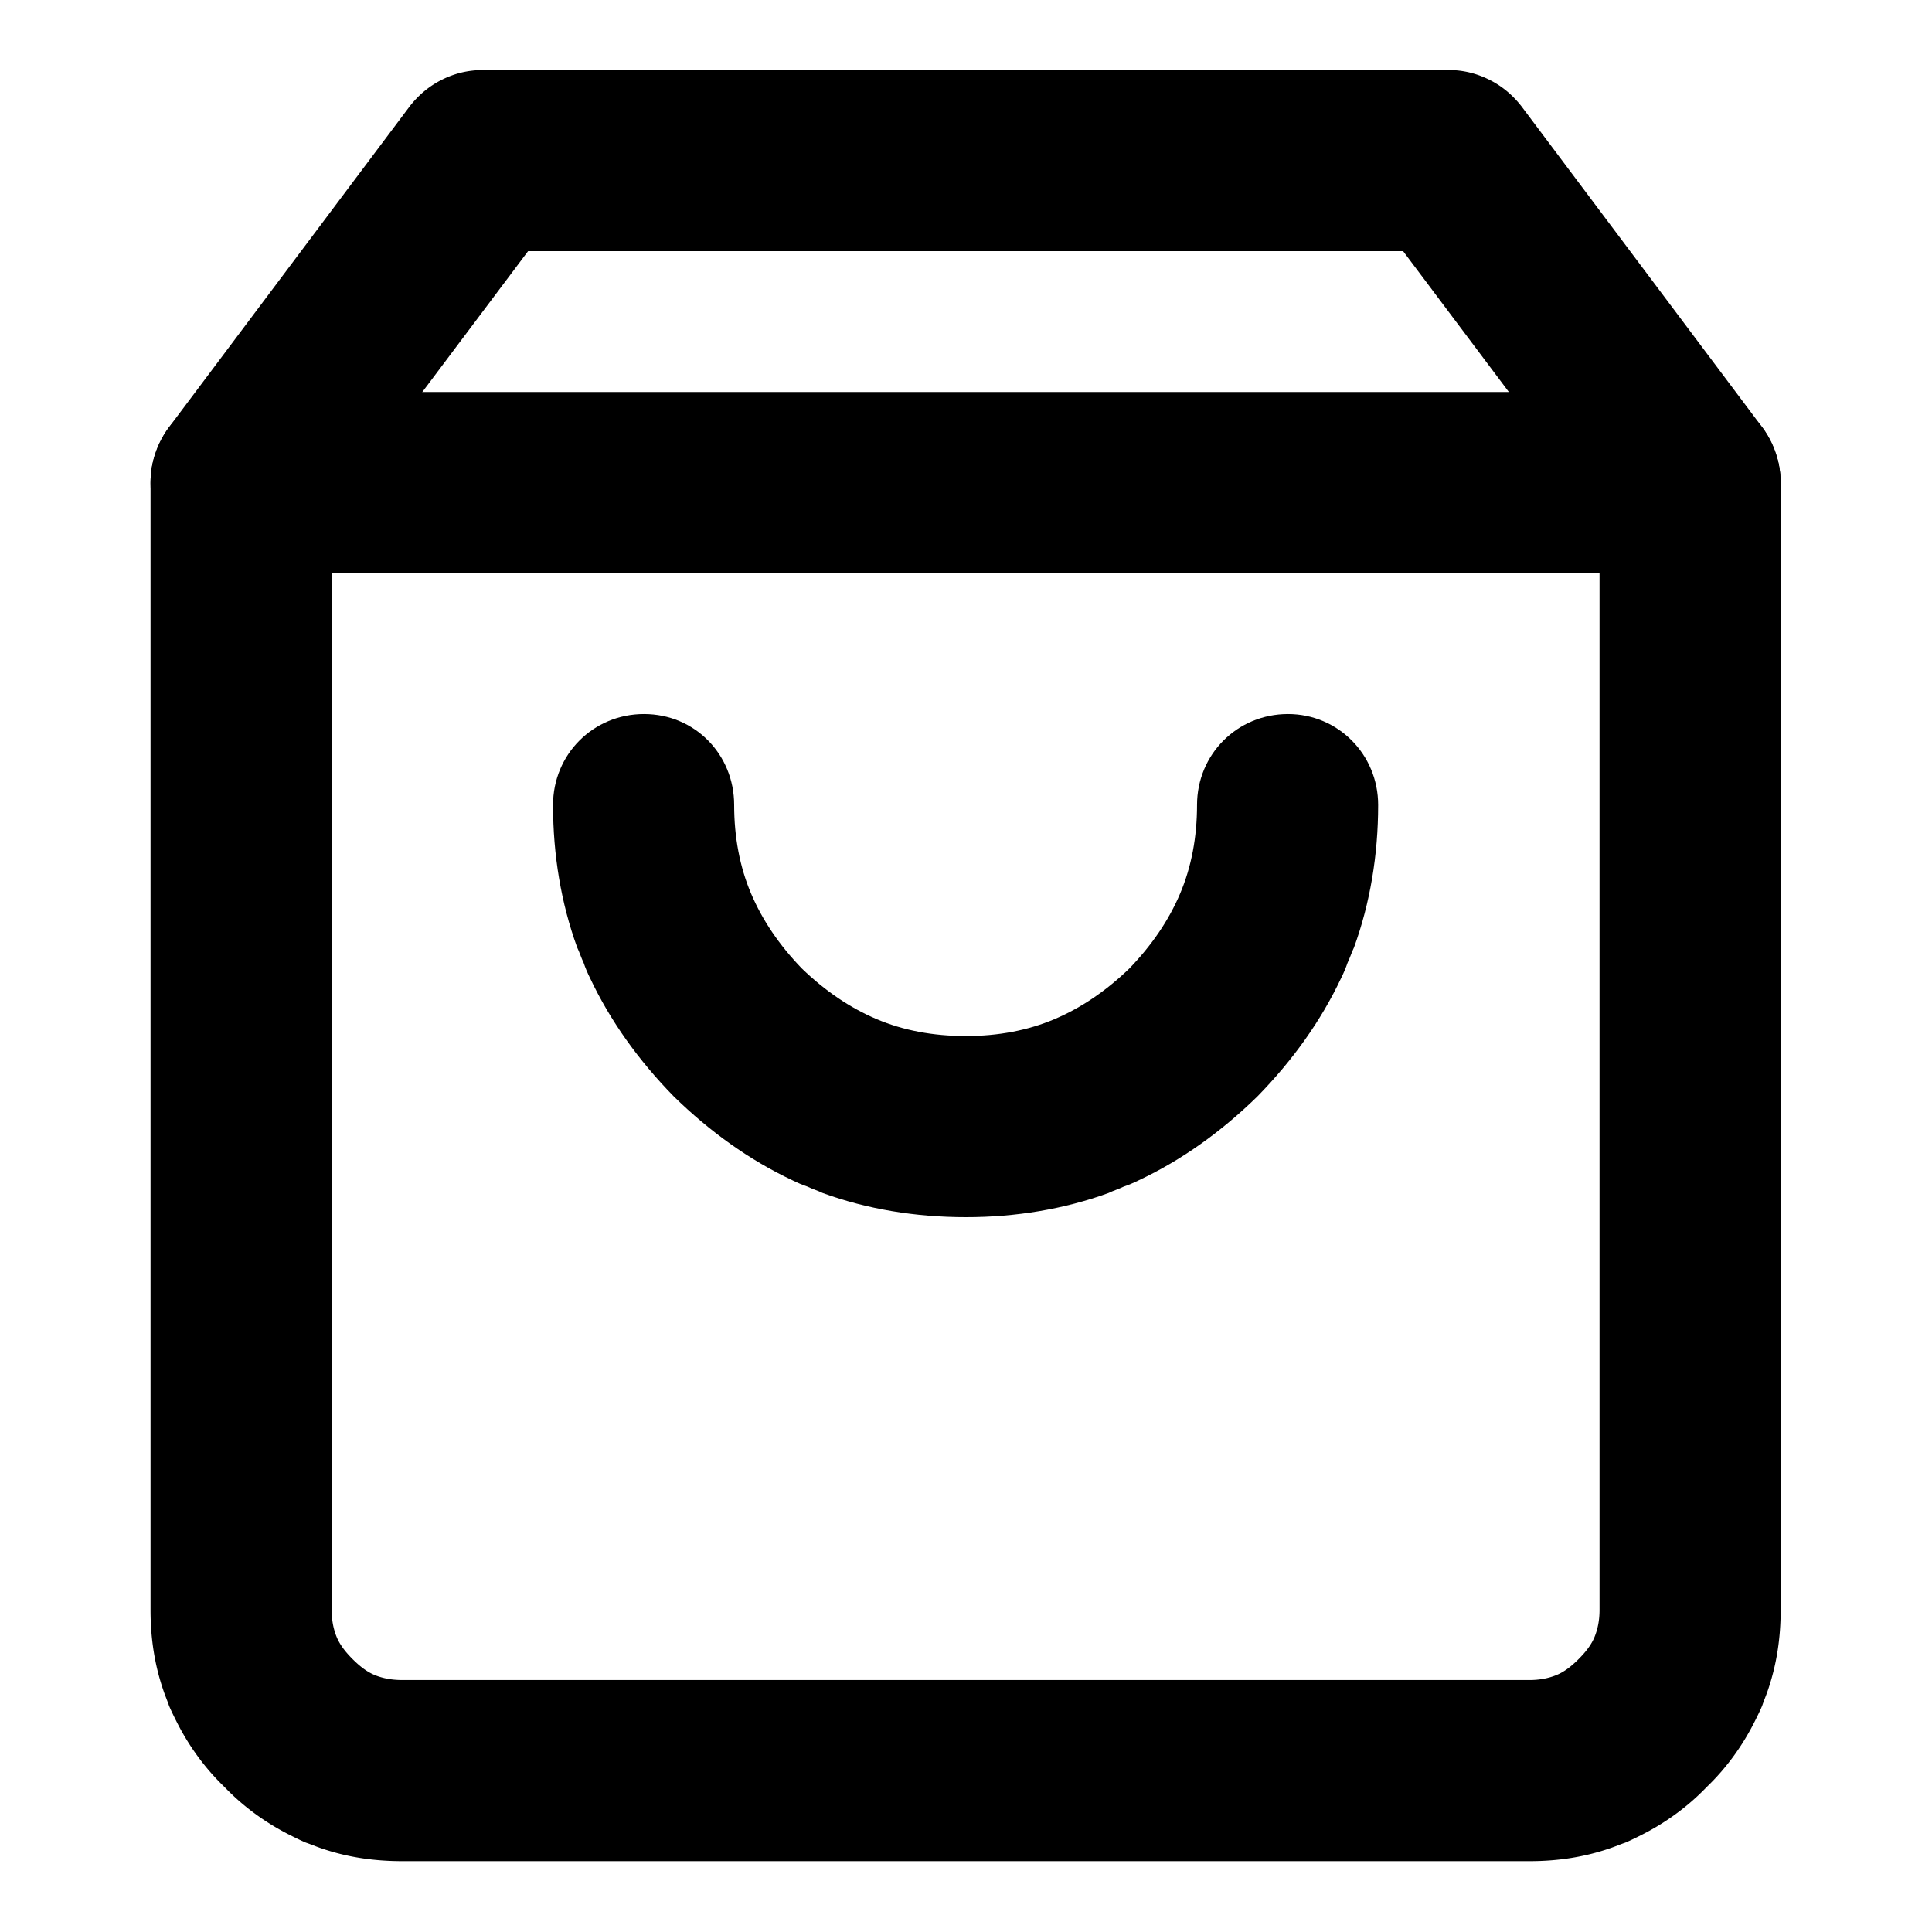 <svg xmlns="http://www.w3.org/2000/svg" viewBox="0 0 24 24"><path fill-rule="evenodd" d="M1.93 5.64c-.04.11-.06.23-.06.36v14c0 .35.05.68.16 1 .02.06.05.13.07.19.03.07.06.13.09.19.15.3.35.58.6.82.24.25.52.45.82.6.06.03.12.06.19.09.06.02.13.05.19.07.32.11.65.16 1.01.16h14c.35 0 .68-.05 1-.16.06-.02.13-.05.19-.07.07-.03.13-.06.19-.09.3-.15.58-.35.82-.6.25-.24.45-.52.6-.82.03-.06.06-.12.09-.19.02-.06.05-.13.07-.19.11-.32.16-.65.16-1V6c0-.13-.02-.25-.06-.36a1.2 1.2 0 0 0-.16-.32l-3-4c-.11-.14-.24-.25-.4-.33-.16-.08-.33-.12-.5-.12H6c-.18 0-.35.04-.51.12-.16.08-.29.19-.4.33l-3 4c-.07.1-.12.2-.16.32zm2.19.73V20c0 .12.02.23.06.33.04.1.11.19.2.28.09.09.18.16.28.2.1.04.21.06.34.06h14c.12 0 .23-.02.33-.06.1-.04.19-.11.28-.2.09-.09.16-.18.2-.28.04-.1.06-.21.06-.33V6.37l-2.44-3.25H6.56L4.12 6.37z"/><path d="M3 4.87h18c.63 0 1.12.5 1.12 1.13 0 .63-.49 1.12-1.12 1.12H3c-.64 0-1.13-.49-1.13-1.12 0-.63.49-1.13 1.13-1.13zM9.12 10c0 .4.07.77.21 1.1.14.33.35.64.63.93.29.28.6.49.93.63.33.14.7.21 1.11.21.4 0 .77-.07 1.1-.21.33-.14.64-.35.93-.63.28-.29.49-.6.63-.93.14-.33.21-.7.21-1.1 0-.63.5-1.13 1.13-1.13.62 0 1.12.5 1.12 1.13 0 .62-.1 1.22-.3 1.77-.03.06-.05.13-.08.19-.02.06-.05.13-.08.19-.25.53-.6 1.02-1.04 1.47-.45.44-.94.79-1.47 1.04-.06.03-.13.06-.19.08-.06.03-.13.05-.19.08-.55.2-1.15.3-1.77.3-.63 0-1.23-.1-1.78-.3-.06-.03-.13-.05-.19-.08-.06-.02-.13-.05-.19-.08-.53-.25-1.02-.6-1.47-1.04-.44-.45-.79-.94-1.04-1.47-.03-.06-.06-.13-.08-.19-.03-.06-.05-.13-.08-.19-.2-.55-.3-1.15-.3-1.77 0-.63.5-1.13 1.13-1.13.63 0 1.12.5 1.12 1.13z"/></svg>
